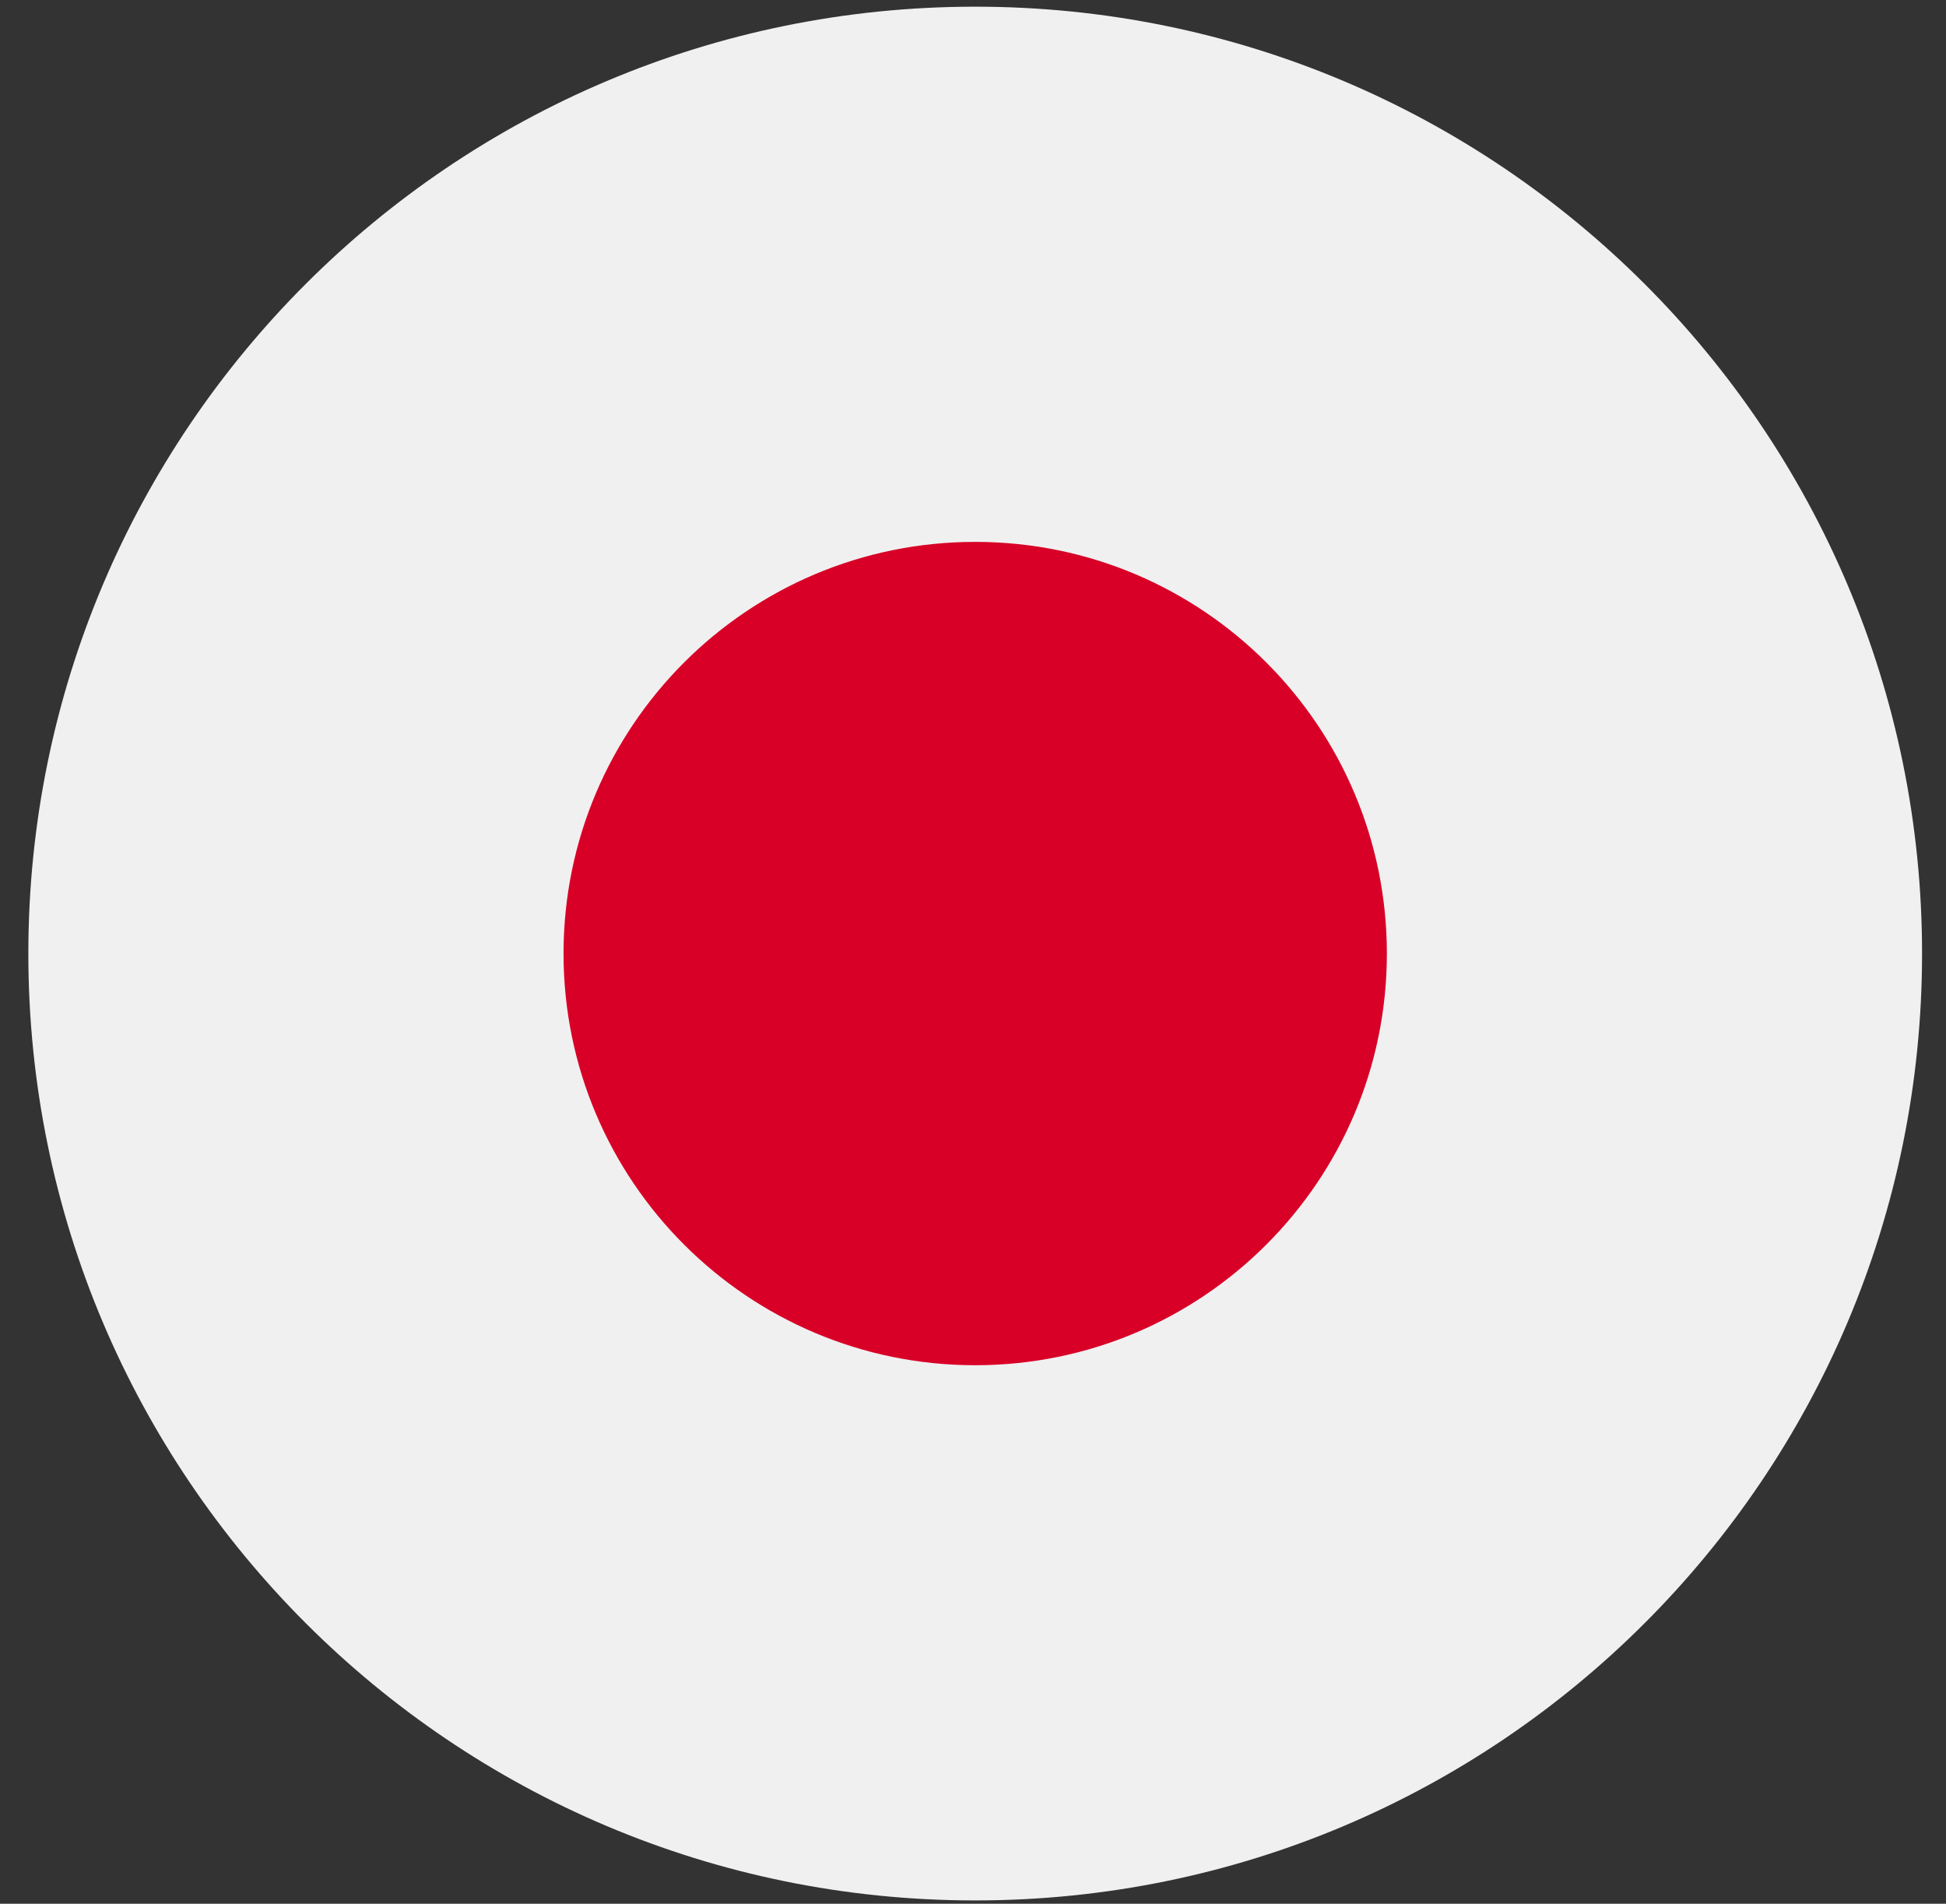 <svg width="46" height="45" viewBox="0 0 46 45" fill="none" xmlns="http://www.w3.org/2000/svg">
<rect x="0" y="0" width="46" height="45" fill="#333333" stroke="none"/>
<g clip-path="url(#clip0_186_4367)">
<path d="M23.052 44.922C35.413 44.922 45.434 34.901 45.434 22.54C45.434 10.179 35.413 0.158 23.052 0.158C10.691 0.158 0.67 10.179 0.67 22.54C0.67 34.901 10.691 44.922 23.052 44.922Z" fill="#F0F0F0"/>
<path d="M23.052 32.271C28.426 32.271 32.783 27.914 32.783 22.54C32.783 17.165 28.426 12.809 23.052 12.809C17.678 12.809 13.321 17.165 13.321 22.54C13.321 27.914 17.678 32.271 23.052 32.271Z" fill="#D80027"/>
</g>
<defs>
<clipPath id="clip0_186_4367">
<rect width="44.764" height="44.764" fill="white" transform="translate(0.671 0.158)"/>
</clipPath>
</defs>
</svg>
